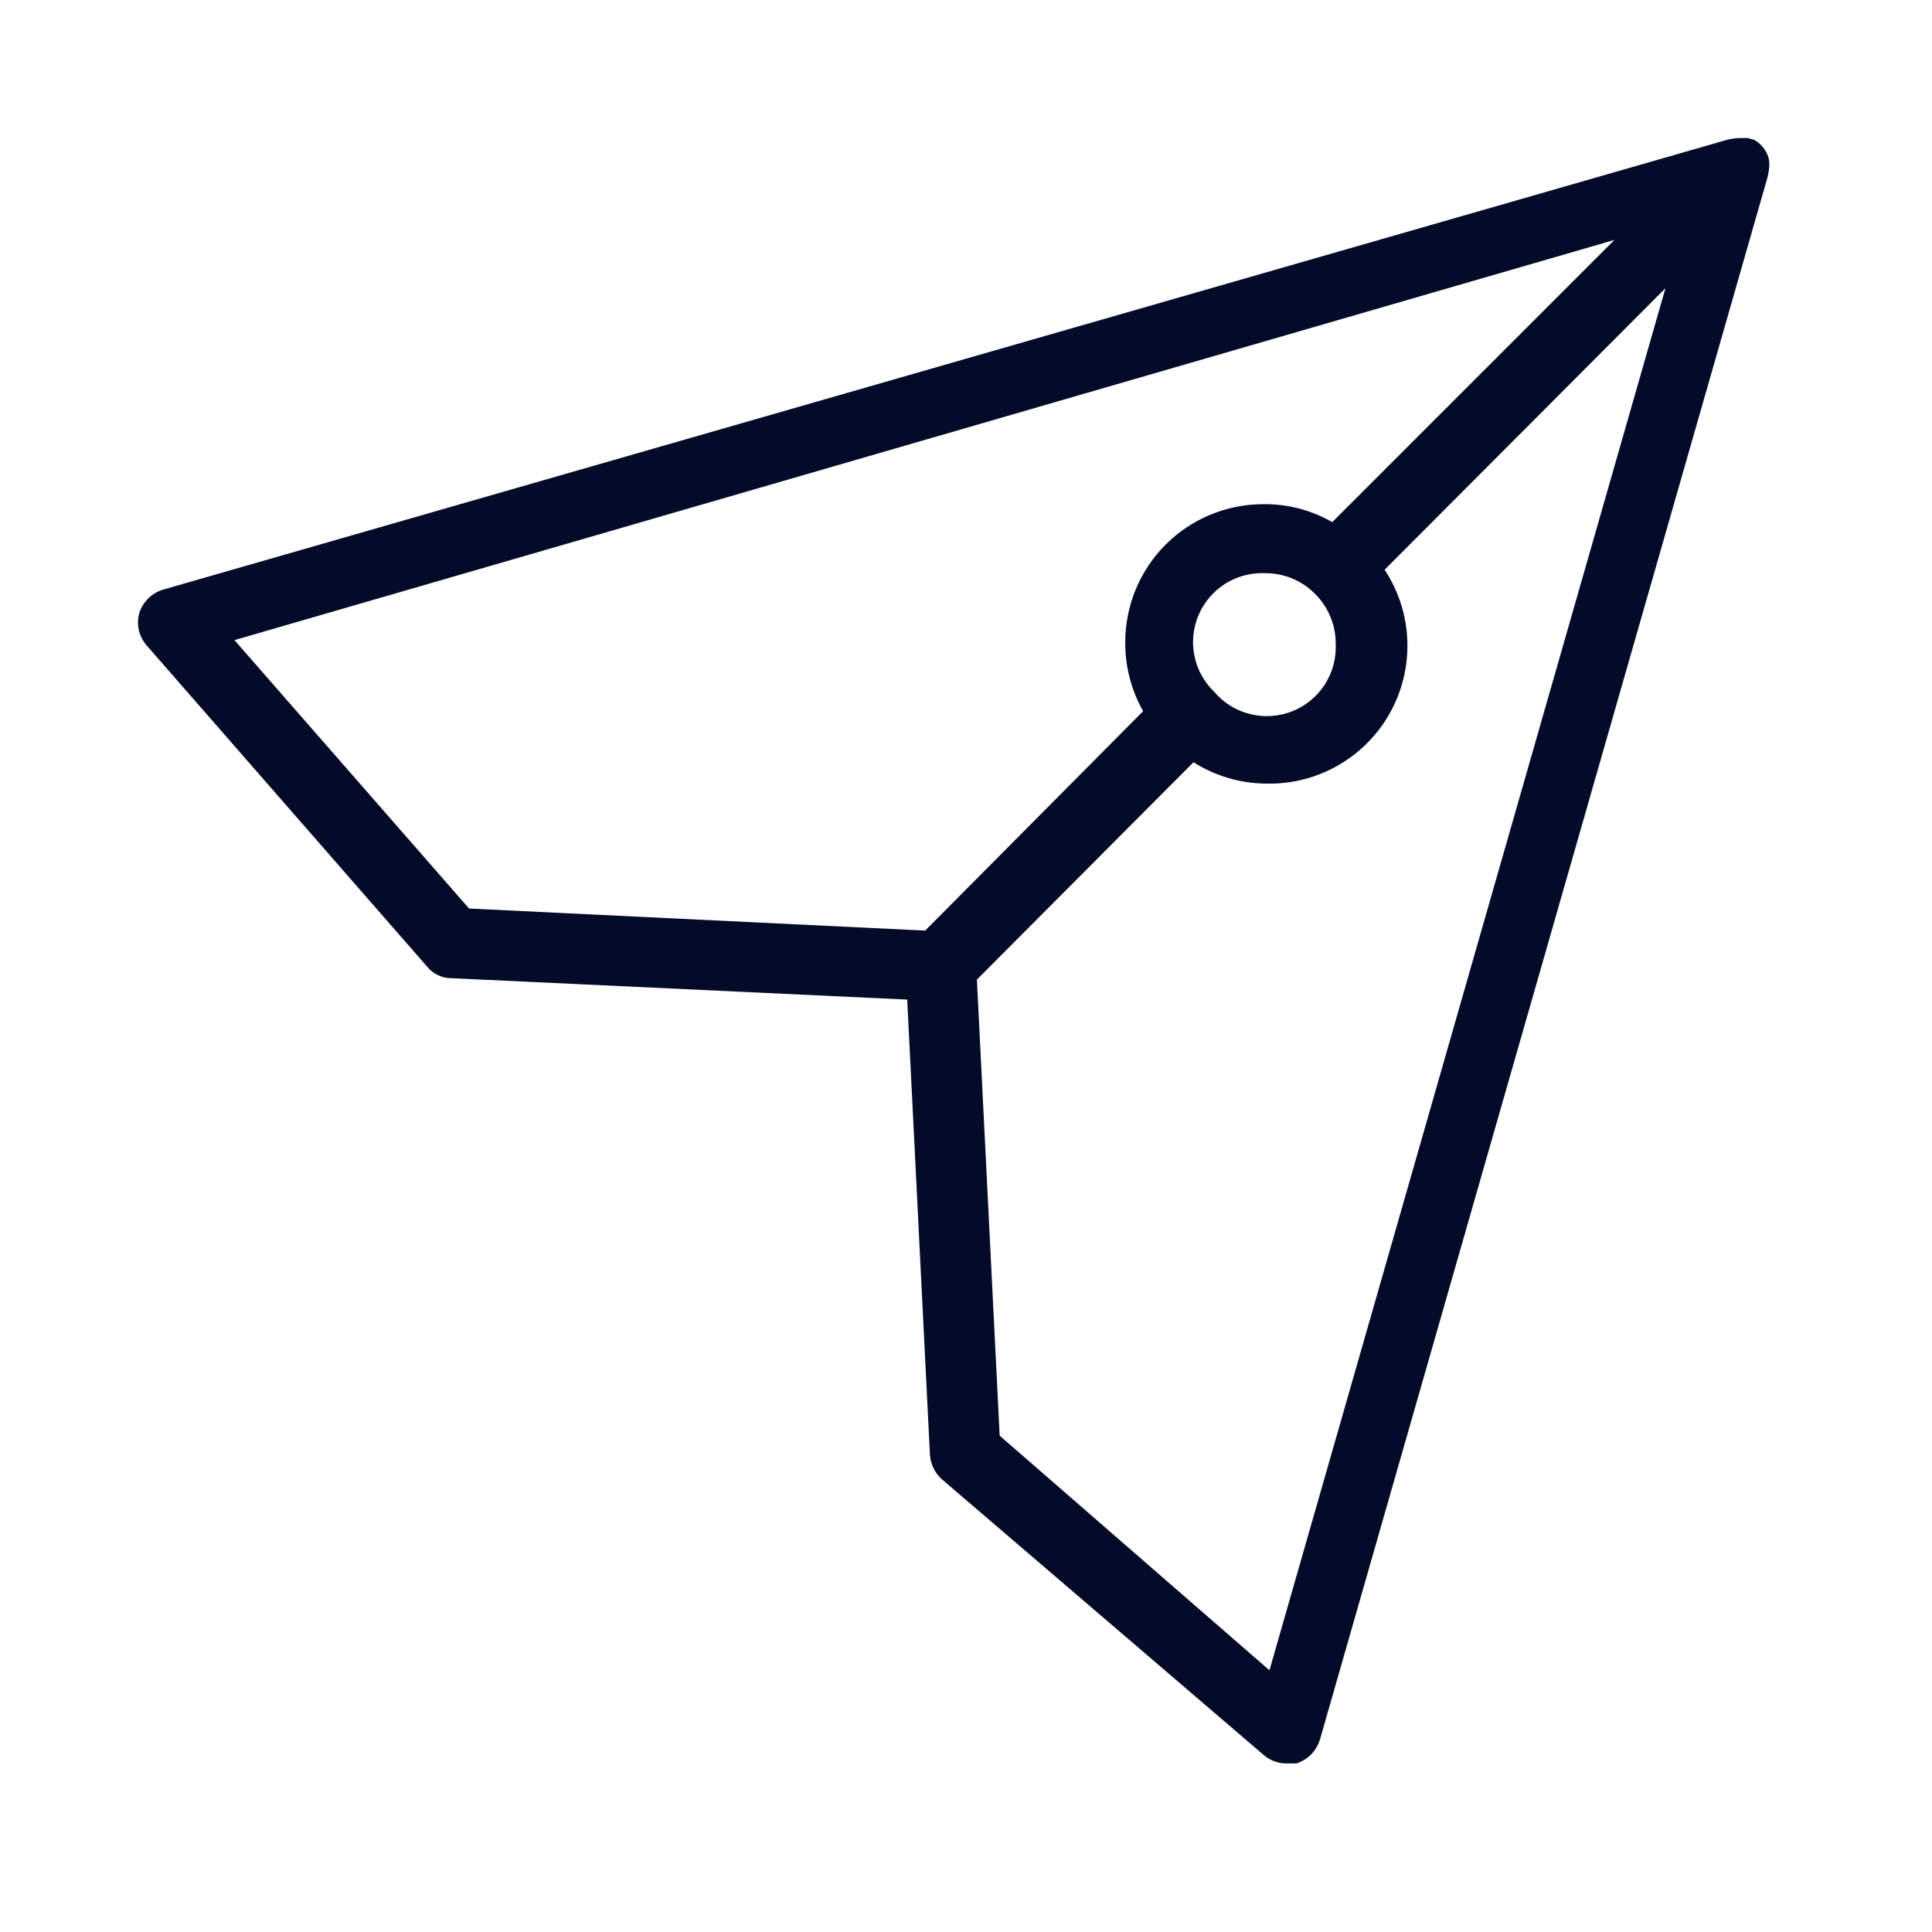 <svg width="28" height="28" viewBox="0 0 28 28" fill="none" xmlns="http://www.w3.org/2000/svg">
<path d="M25.424 2.027L25.33 2H25.241C25.147 2 25.093 2.012 25.027 2.027L2.358 8.547C2.278 8.572 2.205 8.616 2.146 8.676C2.087 8.735 2.043 8.807 2.018 8.887C1.996 8.969 1.994 9.054 2.013 9.136C2.033 9.218 2.072 9.294 2.128 9.357L6.188 14.007C6.231 14.061 6.286 14.104 6.348 14.133C6.411 14.163 6.479 14.178 6.548 14.177L13.148 14.487L13.477 21.077C13.485 21.215 13.546 21.344 13.648 21.437L18.317 25.437C18.409 25.516 18.527 25.558 18.648 25.557H18.788C18.867 25.532 18.94 25.488 18.999 25.429C19.058 25.37 19.102 25.297 19.128 25.217L25.617 2.567C25.641 2.464 25.659 2.343 25.617 2.246C25.576 2.149 25.515 2.082 25.424 2.027ZM17.598 10.027C17.451 9.886 17.351 9.704 17.31 9.504C17.27 9.305 17.291 9.098 17.372 8.911C17.452 8.724 17.588 8.566 17.76 8.458C17.933 8.35 18.134 8.298 18.337 8.307C18.599 8.306 18.85 8.406 19.038 8.587C19.139 8.682 19.22 8.796 19.275 8.924C19.331 9.051 19.358 9.188 19.358 9.327C19.368 9.536 19.314 9.743 19.201 9.919C19.088 10.095 18.923 10.231 18.729 10.308C18.534 10.385 18.321 10.4 18.118 10.349C17.915 10.299 17.733 10.186 17.598 10.027ZM3.398 9.277L23.398 3.477L19.308 7.567C19.004 7.392 18.658 7.302 18.308 7.307C17.777 7.307 17.268 7.518 16.893 7.893C16.518 8.268 16.308 8.777 16.308 9.307C16.305 9.658 16.395 10.002 16.567 10.307L13.408 13.487L6.798 13.167L3.398 9.277ZM18.398 24.207L14.488 20.807L14.158 14.197L17.297 11.047C17.615 11.248 17.982 11.355 18.358 11.357C18.722 11.364 19.081 11.272 19.397 11.09C19.713 10.908 19.973 10.643 20.149 10.324C20.325 10.005 20.41 9.643 20.396 9.279C20.382 8.915 20.268 8.562 20.067 8.257L24.137 4.177L18.398 24.207Z" fill="#040B29"/>
</svg>
